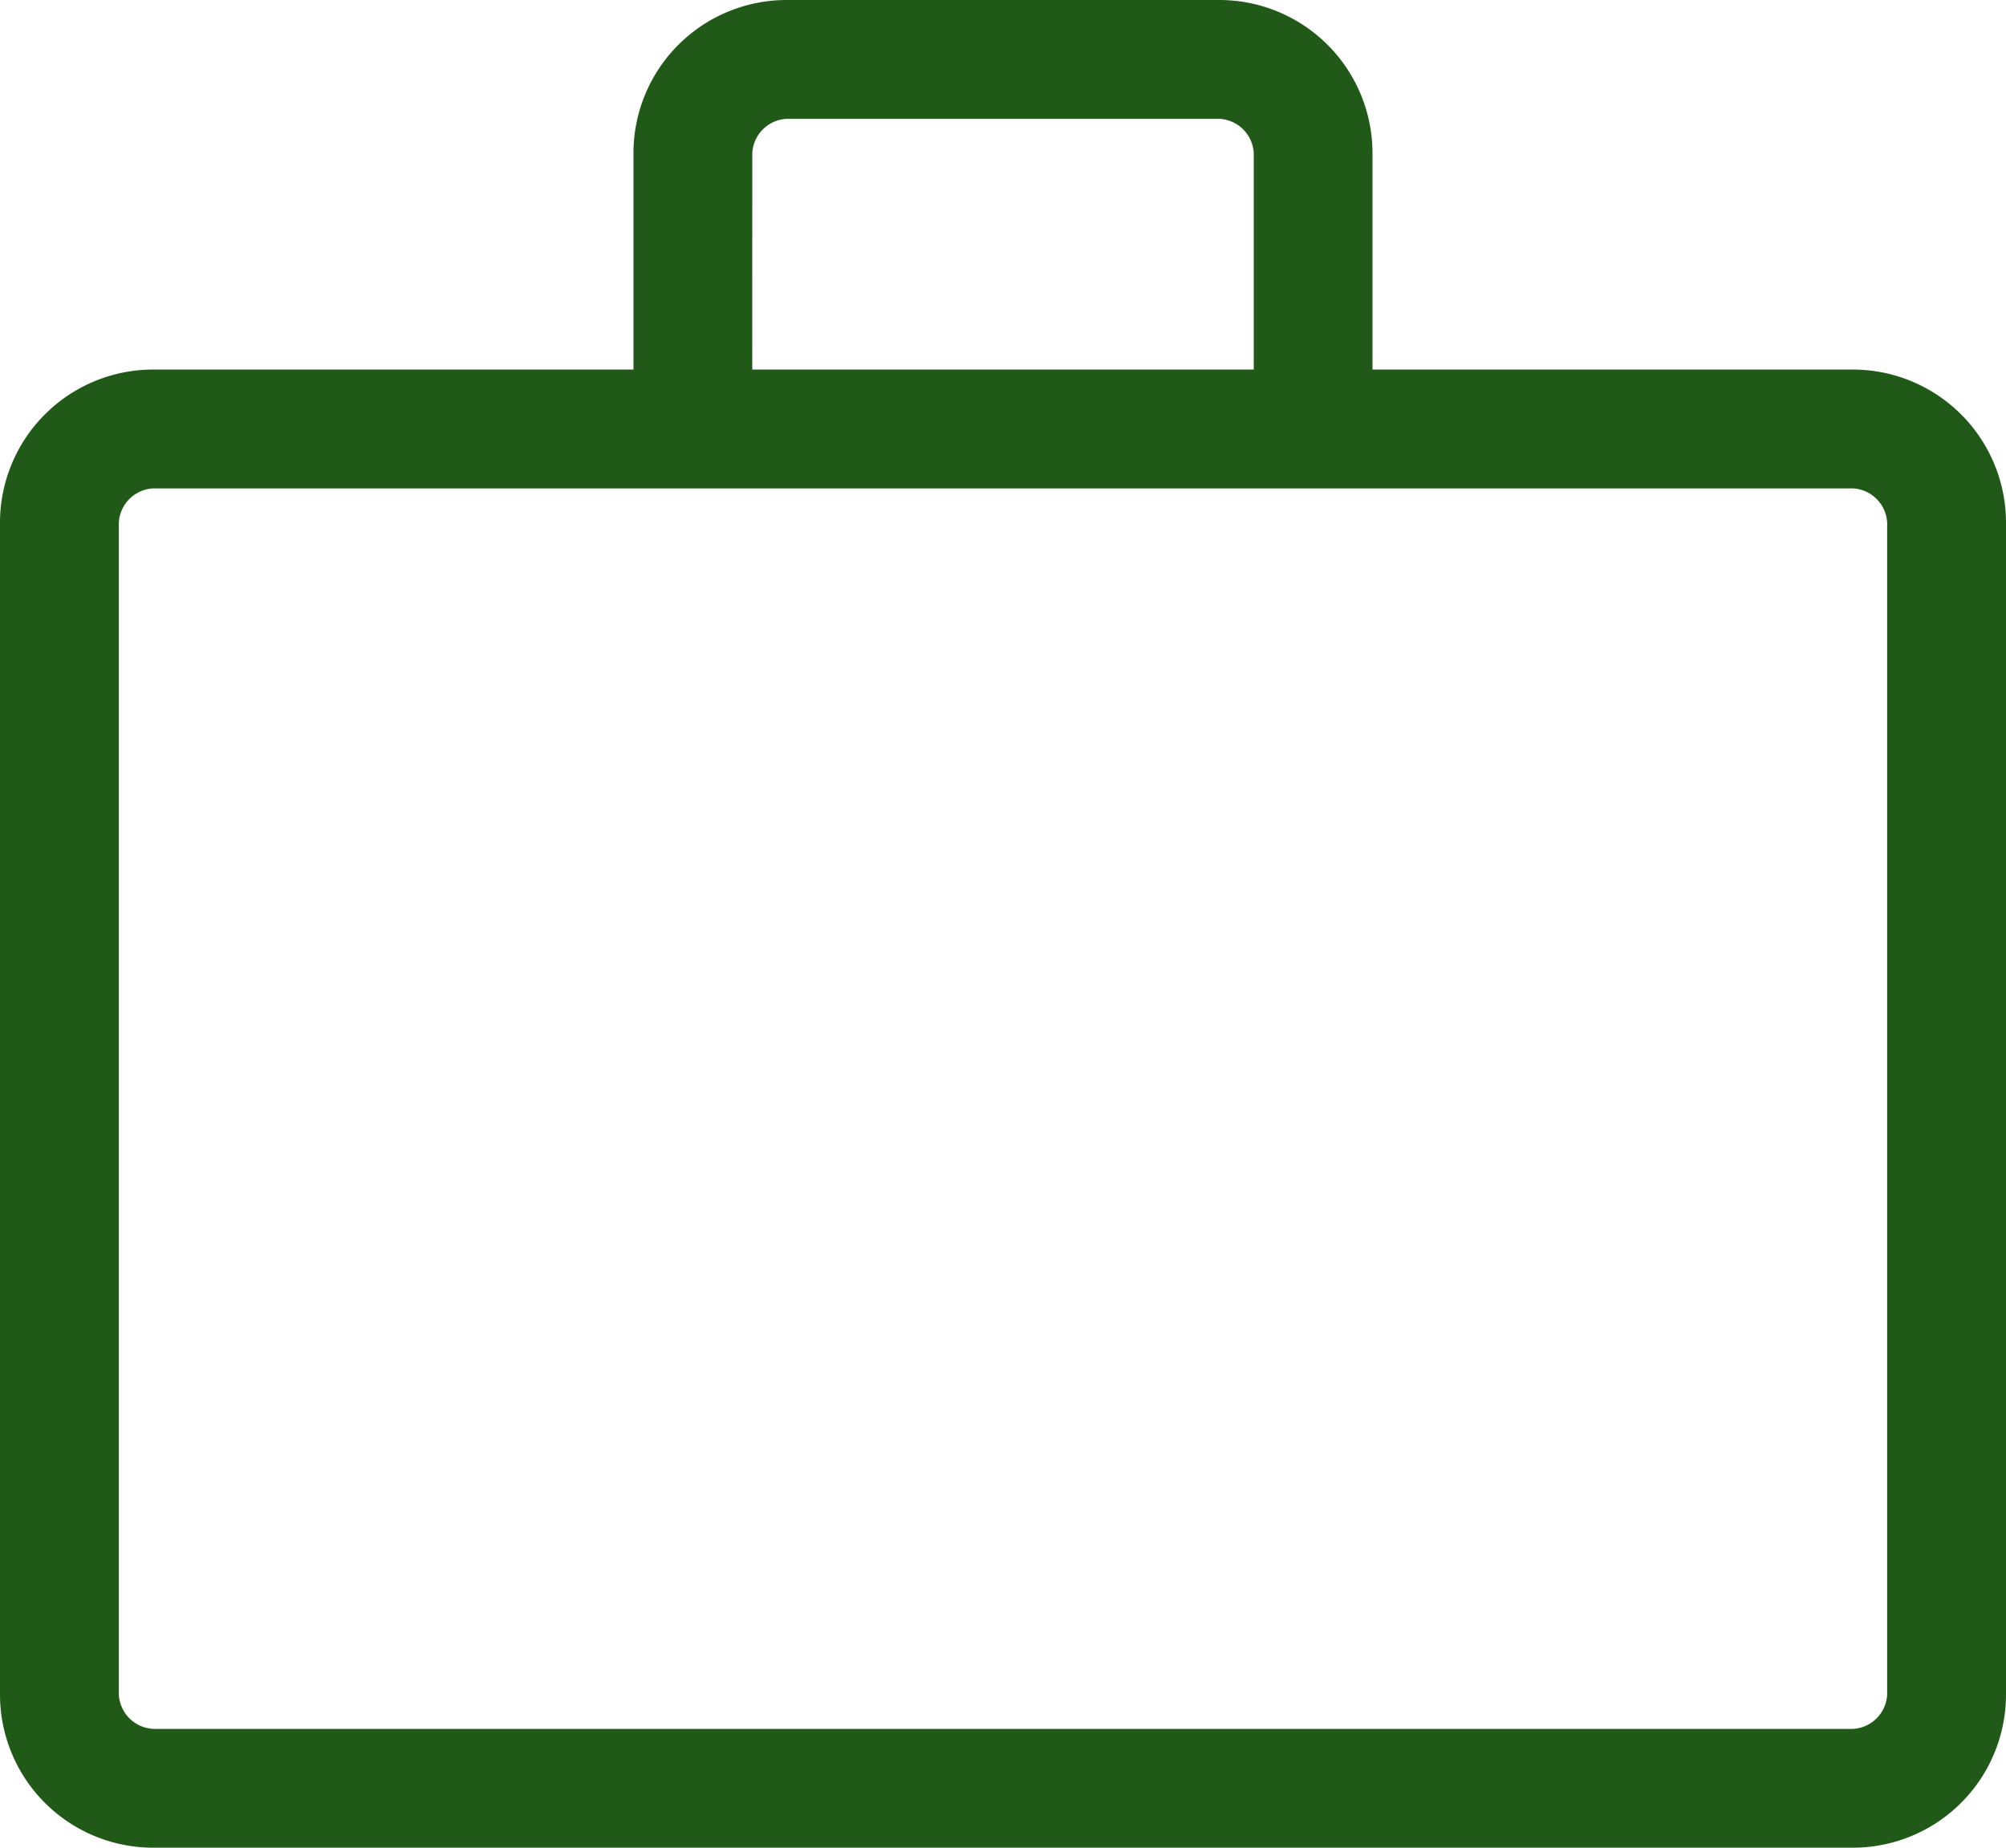 <svg xmlns="http://www.w3.org/2000/svg" width="41" height="37.763" viewBox="0 0 41 37.763">
  <path id="work_FILL0_wght300_GRAD0_opsz48" d="M8.129,43.763A3.131,3.131,0,0,1,5,40.634V16.682a3.131,3.131,0,0,1,3.129-3.129h9.818V9.129A3.131,3.131,0,0,1,21.076,6h8.847a3.131,3.131,0,0,1,3.129,3.129v4.424h9.818A3.131,3.131,0,0,1,46,16.682V40.634a3.131,3.131,0,0,1-3.129,3.129Zm0-2.428H42.871a.74.74,0,0,0,.7-.7V16.682a.74.74,0,0,0-.7-.7H8.129a.74.74,0,0,0-.7.7V40.634a.74.74,0,0,0,.7.7ZM20.375,13.553h10.25V9.129a.74.74,0,0,0-.7-.7H21.076a.74.74,0,0,0-.7.7ZM7.428,41.336v0Z" transform="translate(-5 -6)" fill="#215a18"/>
</svg>
